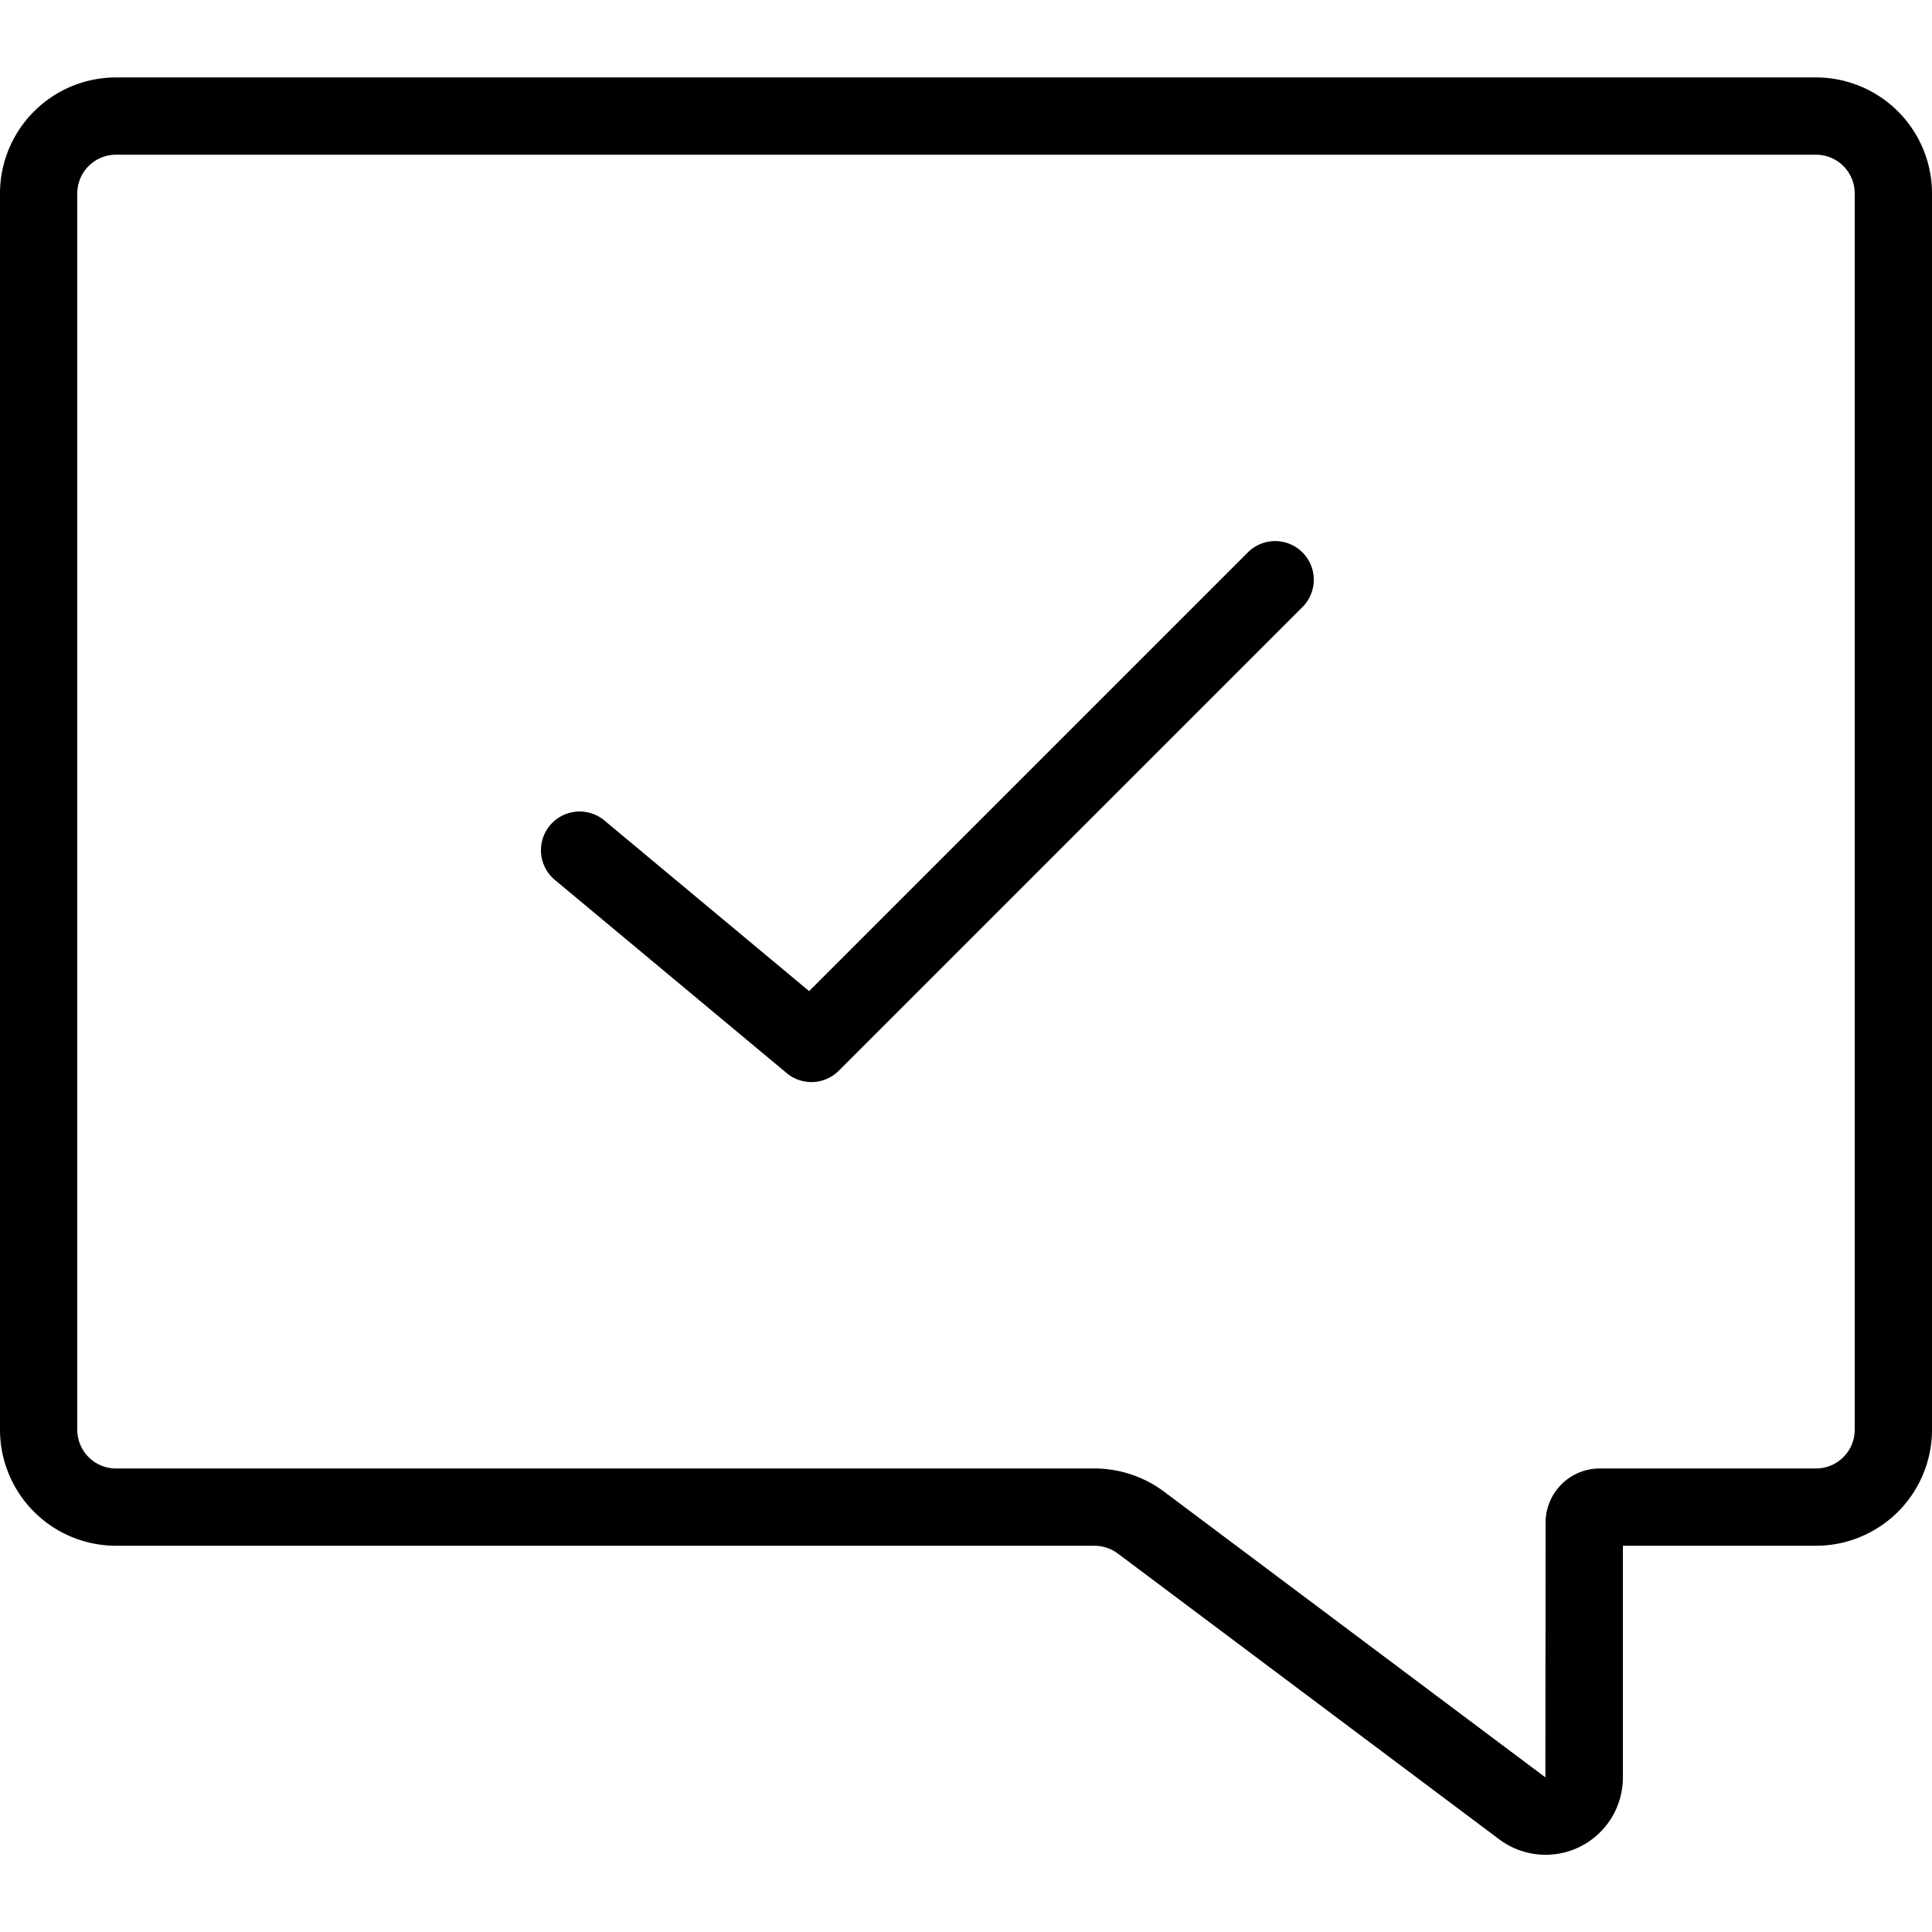 <svg xmlns="http://www.w3.org/2000/svg" viewBox="0 0 25 25">
    <g>
        <path d="M23.5,1.002H1.5A1.502,1.502,0,0,0,0,2.502v16a1.502,1.502,0,0,0,1.5,1.5H14.163a.508.508,0,0,1,.306.104l4.926,3.691A1,1,0,0,0,21,23.001V20.002h2.5a1.502,1.502,0,0,0,1.5-1.5v-16A1.502,1.502,0,0,0,23.5,1.002Zm.5,17.5a.501.501,0,0,1-.5.5H20.7a.701.701,0,0,0-.7.7l-.003,3.297-4.926-3.691a1.51,1.51,0,0,0-.908-.306H1.5a.501.501,0,0,1-.5-.5v-16a.501.501,0,0,1,.5-.5h22a.501.501,0,0,1,.5.5ZM16.854,7.148a.5.5,0,0,1,0,.707l-6,6a.5.5,0,0,1-.674.031l-3-2.5a.5.5,0,1,1,.641-.769l2.649,2.208,5.677-5.677A.5.5,0,0,1,16.854,7.148Z" />
    </g>
</svg>